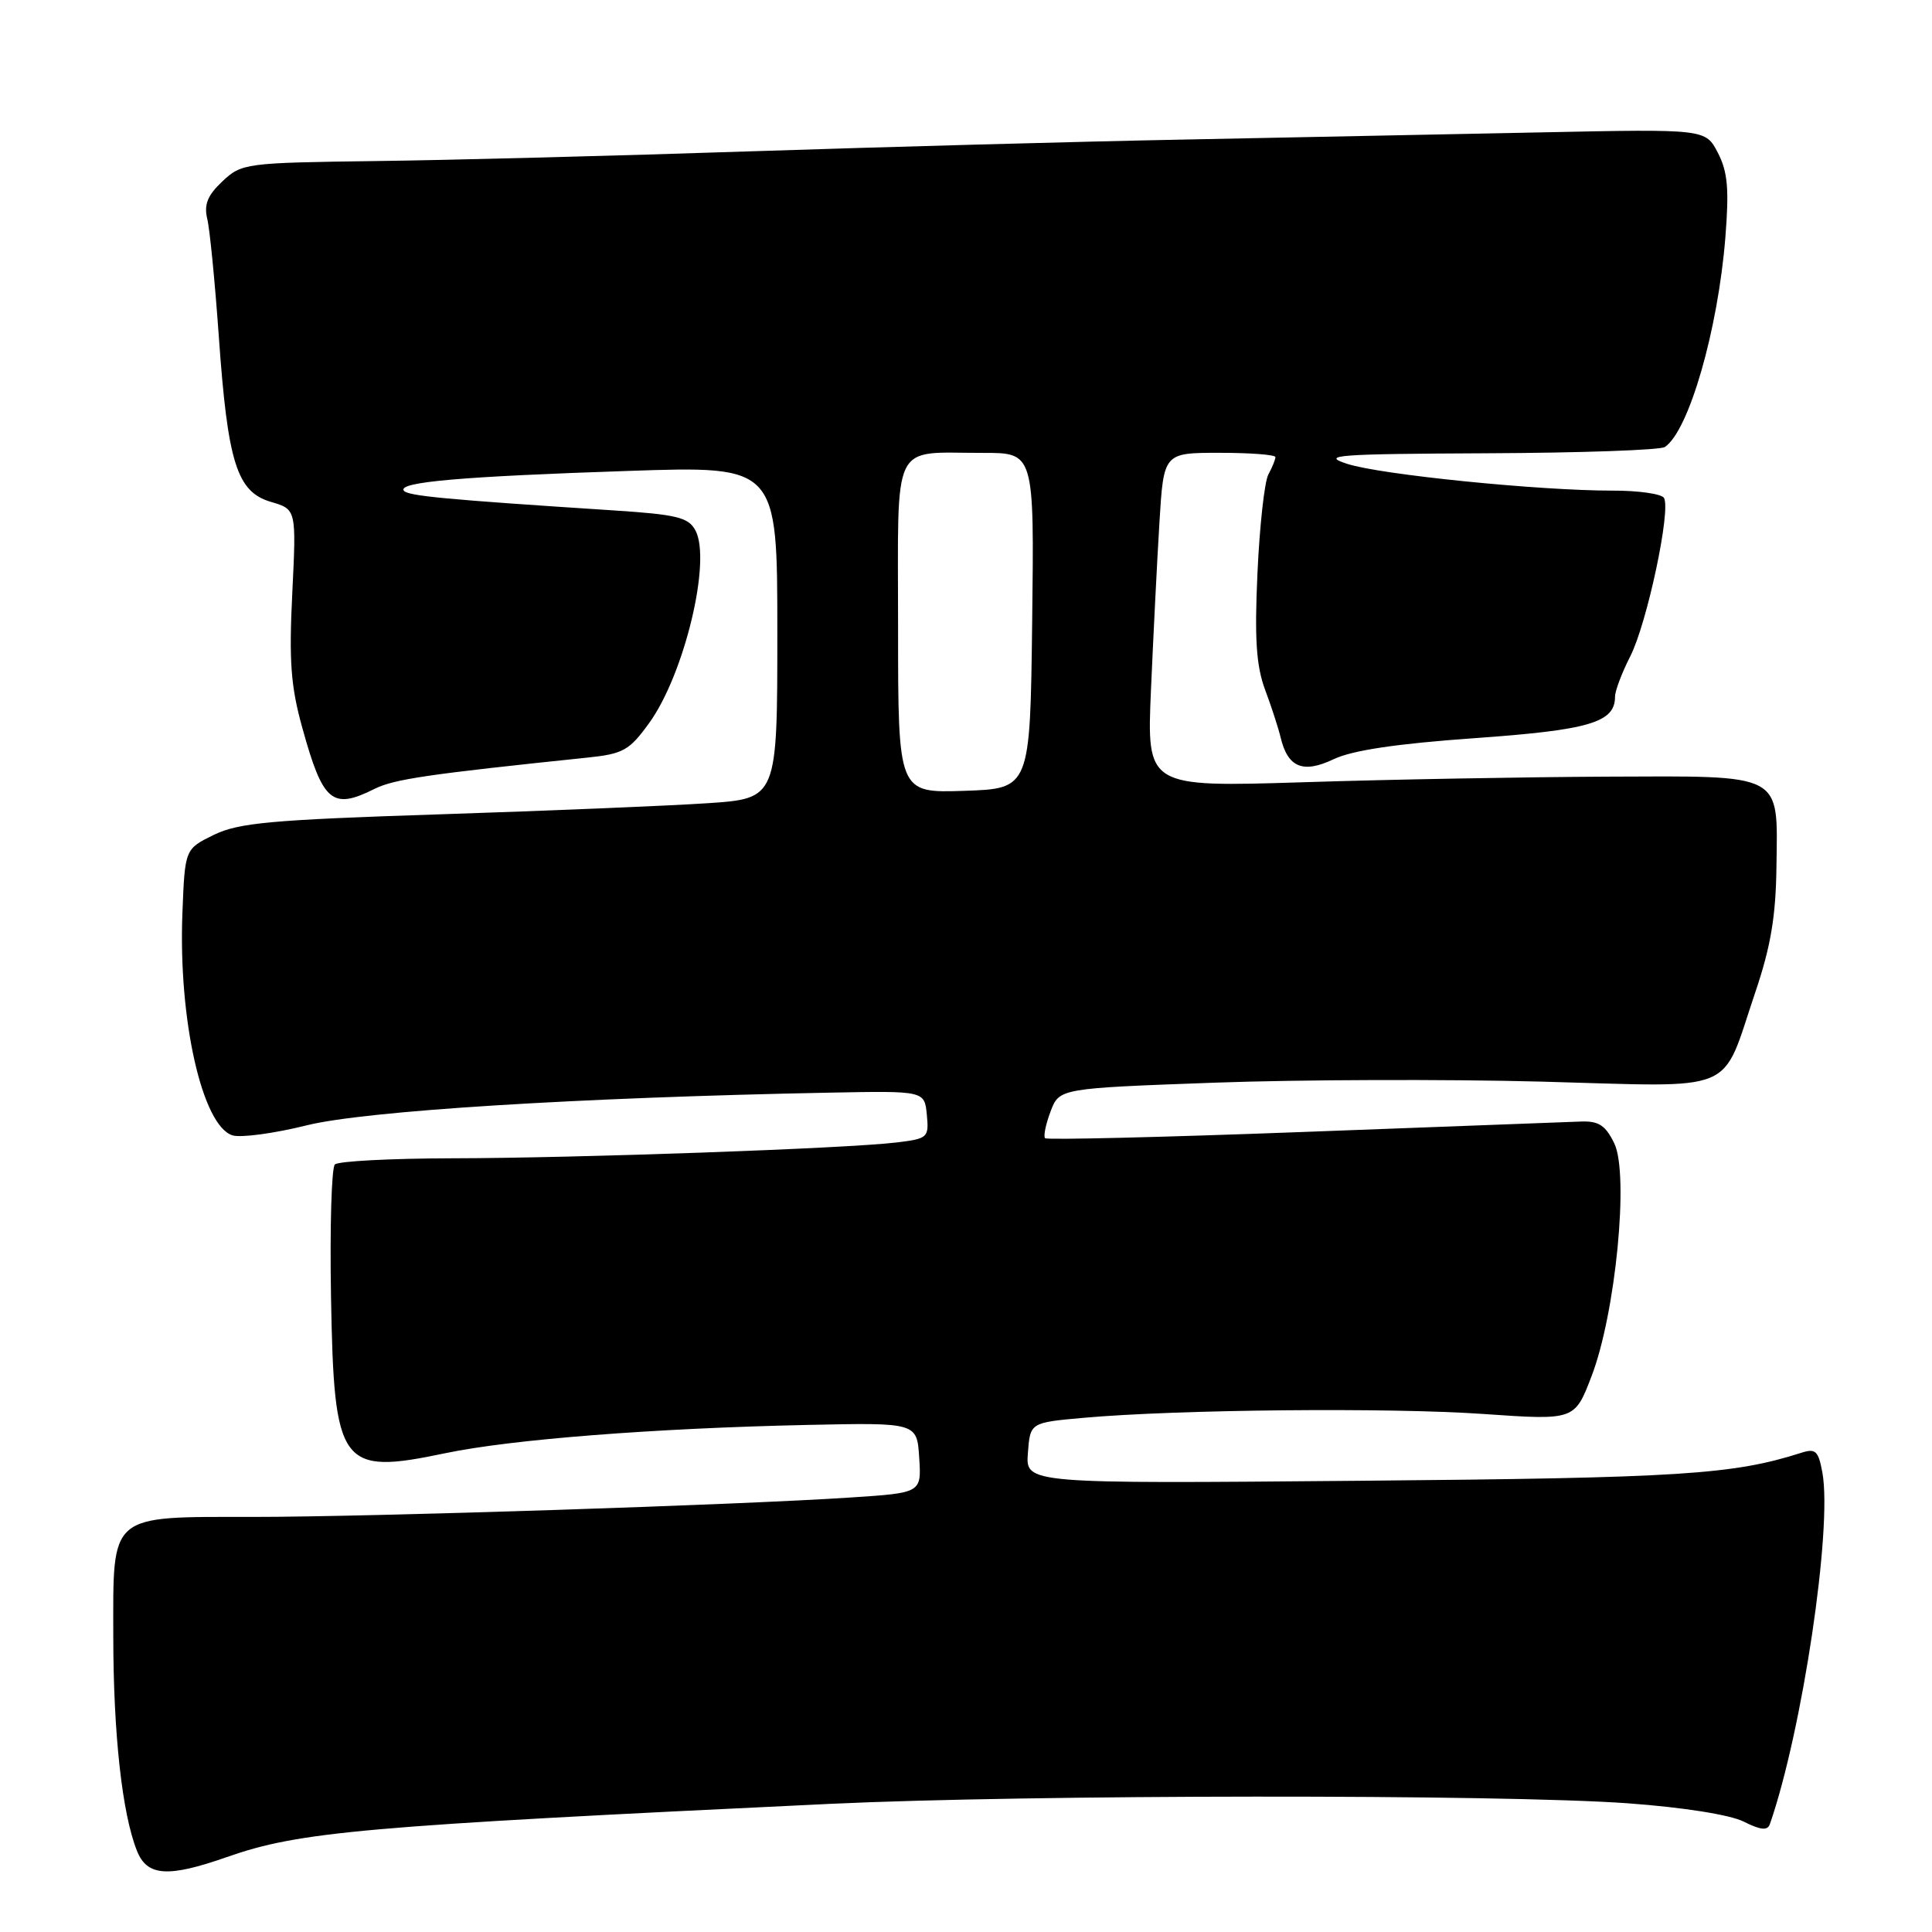 <?xml version="1.0" encoding="UTF-8" standalone="no"?>
<!DOCTYPE svg PUBLIC "-//W3C//DTD SVG 1.1//EN" "http://www.w3.org/Graphics/SVG/1.1/DTD/svg11.dtd" >
<svg xmlns="http://www.w3.org/2000/svg" xmlns:xlink="http://www.w3.org/1999/xlink" version="1.1" viewBox="0 0 256 256">
 <g >
 <path fill="currentColor"
d=" M 30.03 246.08 C 39.70 242.69 47.91 241.97 110.00 239.02 C 136.23 237.78 199.00 237.73 215.74 238.95 C 223.01 239.48 229.22 240.46 231.04 241.37 C 233.32 242.51 234.21 242.59 234.52 241.70 C 238.81 229.35 242.81 202.54 241.48 195.15 C 240.95 192.25 240.58 191.89 238.69 192.50 C 229.59 195.40 222.71 195.84 180.20 196.21 C 135.90 196.60 135.90 196.60 136.20 192.55 C 136.50 188.50 136.50 188.50 143.56 187.87 C 155.97 186.76 184.11 186.49 196.57 187.36 C 208.65 188.20 208.65 188.20 210.89 182.35 C 214.08 174.05 215.88 155.59 213.90 151.50 C 212.74 149.11 211.83 148.52 209.47 148.61 C 207.84 148.67 191.30 149.29 172.72 149.99 C 154.13 150.69 138.73 151.06 138.48 150.82 C 138.24 150.57 138.56 148.98 139.20 147.29 C 140.36 144.21 140.36 144.21 160.93 143.46 C 172.24 143.05 191.74 142.99 204.25 143.32 C 230.67 144.03 227.95 145.17 232.58 131.50 C 234.64 125.42 235.31 121.41 235.39 114.79 C 235.55 102.31 236.52 102.82 212.88 102.91 C 202.22 102.96 184.15 103.28 172.73 103.65 C 151.95 104.30 151.95 104.30 152.51 91.40 C 152.82 84.31 153.32 74.34 153.63 69.25 C 154.19 60.00 154.19 60.00 161.59 60.00 C 165.67 60.00 169.00 60.25 169.00 60.57 C 169.00 60.88 168.58 61.92 168.06 62.88 C 167.55 63.85 166.90 69.73 166.62 75.96 C 166.22 84.65 166.46 88.23 167.63 91.39 C 168.48 93.65 169.40 96.50 169.69 97.72 C 170.64 101.70 172.66 102.53 176.71 100.60 C 179.18 99.42 185.07 98.54 195.41 97.81 C 210.63 96.73 214.00 95.73 214.00 92.31 C 214.00 91.54 214.91 89.14 216.02 86.96 C 218.24 82.61 221.45 67.53 220.48 65.97 C 220.15 65.44 217.10 65.00 213.69 65.01 C 203.97 65.02 182.91 62.90 178.50 61.46 C 174.95 60.31 177.04 60.15 197.00 60.06 C 209.38 60.01 220.00 59.64 220.60 59.23 C 223.78 57.11 227.64 43.73 228.62 31.46 C 229.13 25.04 228.93 22.77 227.63 20.25 C 225.99 17.09 225.99 17.09 204.25 17.54 C 192.29 17.78 171.03 18.21 157.00 18.49 C 142.97 18.76 117.10 19.47 99.50 20.05 C 81.90 20.64 59.53 21.22 49.79 21.34 C 32.52 21.57 32.02 21.63 29.47 24.03 C 27.50 25.88 27.01 27.10 27.46 28.99 C 27.80 30.37 28.48 37.36 28.99 44.53 C 30.17 61.30 31.38 65.17 35.89 66.50 C 39.27 67.49 39.27 67.49 38.73 78.59 C 38.28 87.59 38.53 90.96 40.06 96.45 C 42.79 106.31 44.01 107.34 49.63 104.53 C 52.23 103.24 56.66 102.59 77.80 100.39 C 82.57 99.90 83.39 99.44 86.00 95.83 C 90.67 89.40 94.30 74.30 92.15 70.29 C 91.23 68.55 89.70 68.18 81.29 67.63 C 58.81 66.17 53.94 65.71 53.49 64.99 C 52.80 63.87 61.11 63.14 83.25 62.40 C 103.00 61.73 103.00 61.73 103.00 83.77 C 103.00 105.81 103.00 105.81 93.75 106.43 C 88.66 106.77 72.73 107.43 58.34 107.90 C 35.92 108.63 31.64 109.02 28.34 110.62 C 24.50 112.50 24.50 112.50 24.17 121.00 C 23.62 135.11 26.79 149.16 30.80 150.44 C 31.90 150.78 36.32 150.19 40.65 149.11 C 48.38 147.19 76.51 145.43 110.00 144.78 C 122.50 144.54 122.50 144.54 122.81 147.70 C 123.10 150.74 122.95 150.88 118.81 151.38 C 112.26 152.18 76.36 153.46 59.83 153.48 C 51.76 153.50 44.80 153.86 44.37 154.30 C 43.93 154.74 43.70 162.61 43.86 171.80 C 44.26 194.37 45.06 195.48 59.04 192.55 C 67.80 190.72 86.67 189.25 107.00 188.81 C 121.50 188.50 121.50 188.50 121.80 193.15 C 122.10 197.81 122.10 197.81 112.80 198.42 C 98.00 199.41 49.03 201.00 33.58 201.00 C 14.30 201.00 15.00 200.41 15.01 216.81 C 15.02 229.75 16.18 240.32 18.15 245.25 C 19.49 248.62 22.25 248.81 30.03 246.08 Z  M 119.00 83.16 C 119.00 57.87 117.95 60.04 130.27 60.01 C 137.04 60.00 137.04 60.00 136.77 82.25 C 136.50 104.50 136.50 104.50 127.75 104.79 C 119.00 105.08 119.00 105.08 119.00 83.16 Z "/>
</g>
</svg>
